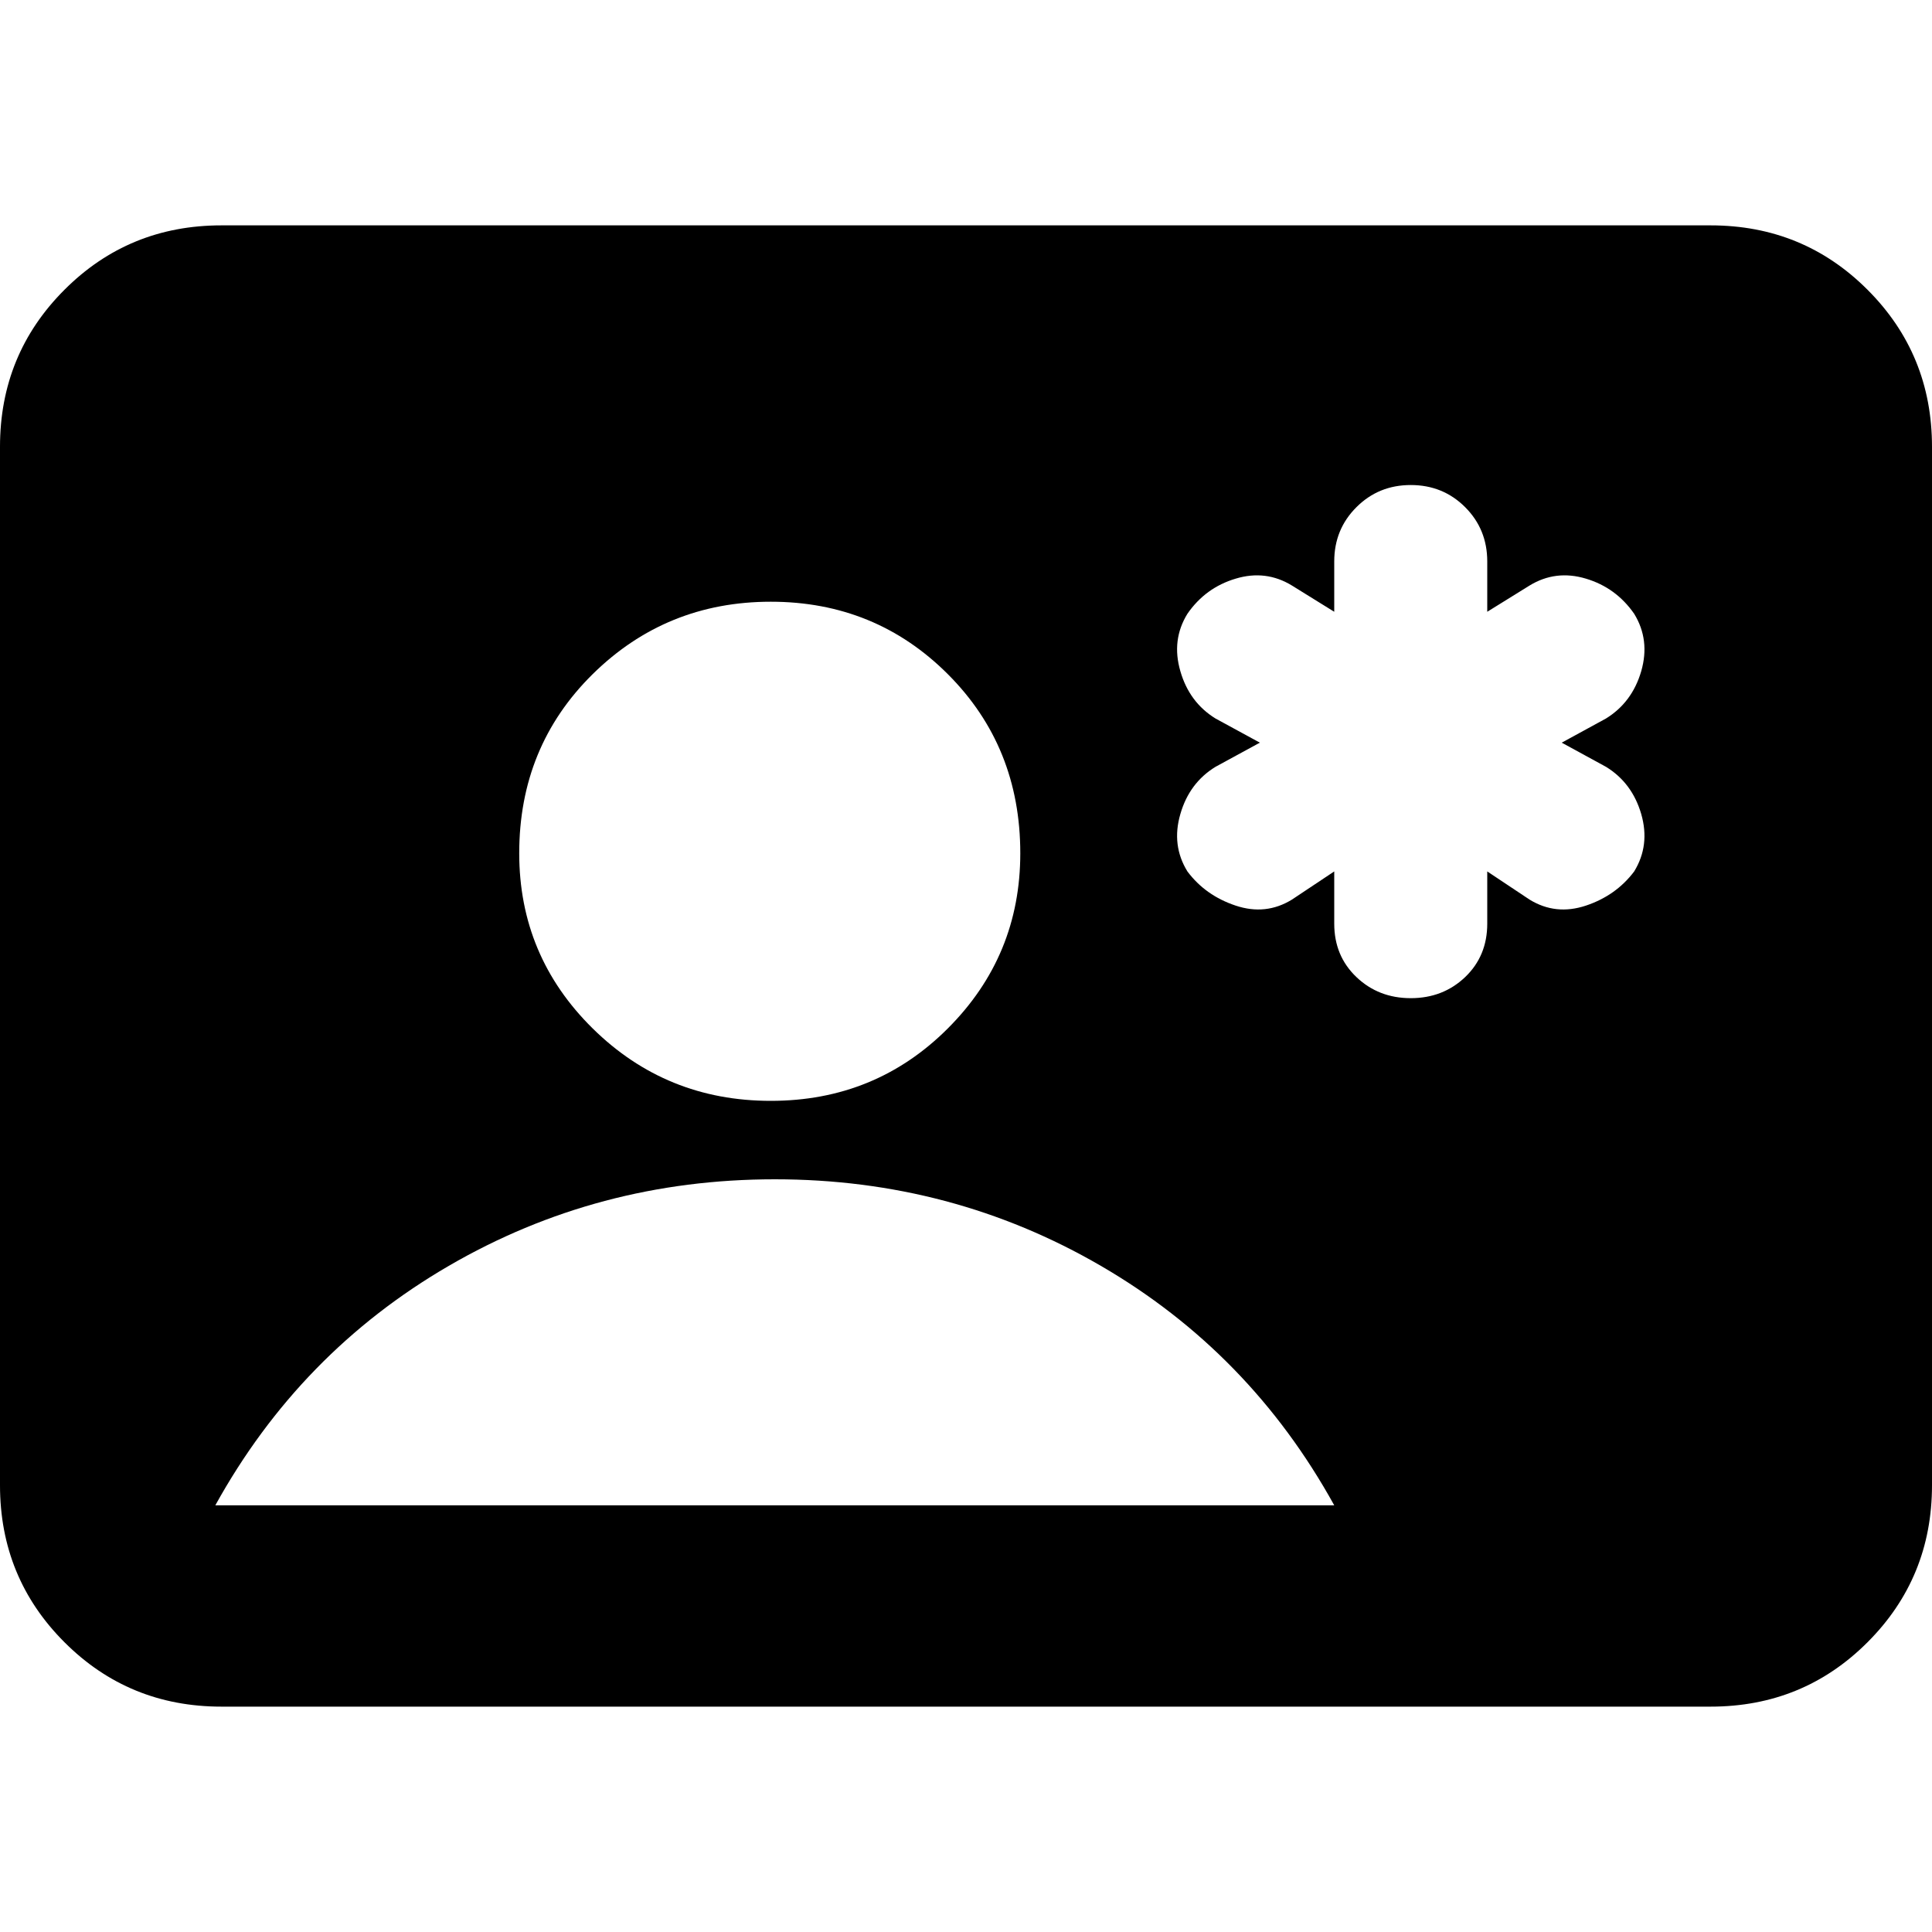 <svg xmlns="http://www.w3.org/2000/svg" height="20" width="20"><path d="M13.812 9.021v.541q0 .334.23.553.229.218.562.218.334 0 .563-.218.229-.219.229-.553v-.541l.437.291q.271.167.584.063.312-.104.5-.354.166-.271.073-.594-.094-.323-.365-.489l-.458-.25.458-.25q.271-.167.365-.49.093-.323-.073-.594-.188-.271-.5-.364-.313-.094-.584.072l-.437.271v-.521q0-.333-.229-.562-.229-.229-.563-.229-.333 0-.562.229-.23.229-.23.562v.521l-.437-.271q-.271-.166-.583-.072-.313.093-.5.364-.167.271-.073.594.093.323.364.49l.459.25-.459.25q-.271.166-.364.489-.094.323.073.594.187.25.5.354.312.104.583-.063Zm-11.52 8.646q-.959 0-1.625-.667Q0 16.333 0 15.375V4.625Q0 3.667.667 3q.666-.667 1.625-.667h15.416q.959 0 1.625.667.667.667.667 1.625v10.75q0 .958-.667 1.625-.666.667-1.625.667Zm5.687-6.271q1.083 0 1.833-.75t.75-1.813q0-1.104-.75-1.854t-1.833-.75q-1.083 0-1.844.75-.76.75-.76 1.854 0 1.063.76 1.813.761.75 1.844.75Zm-5.75 4.187h11.583q-.874-1.583-2.416-2.479-1.542-.896-3.375-.896t-3.375.896Q3.104 14 2.229 15.583Z"/></svg>